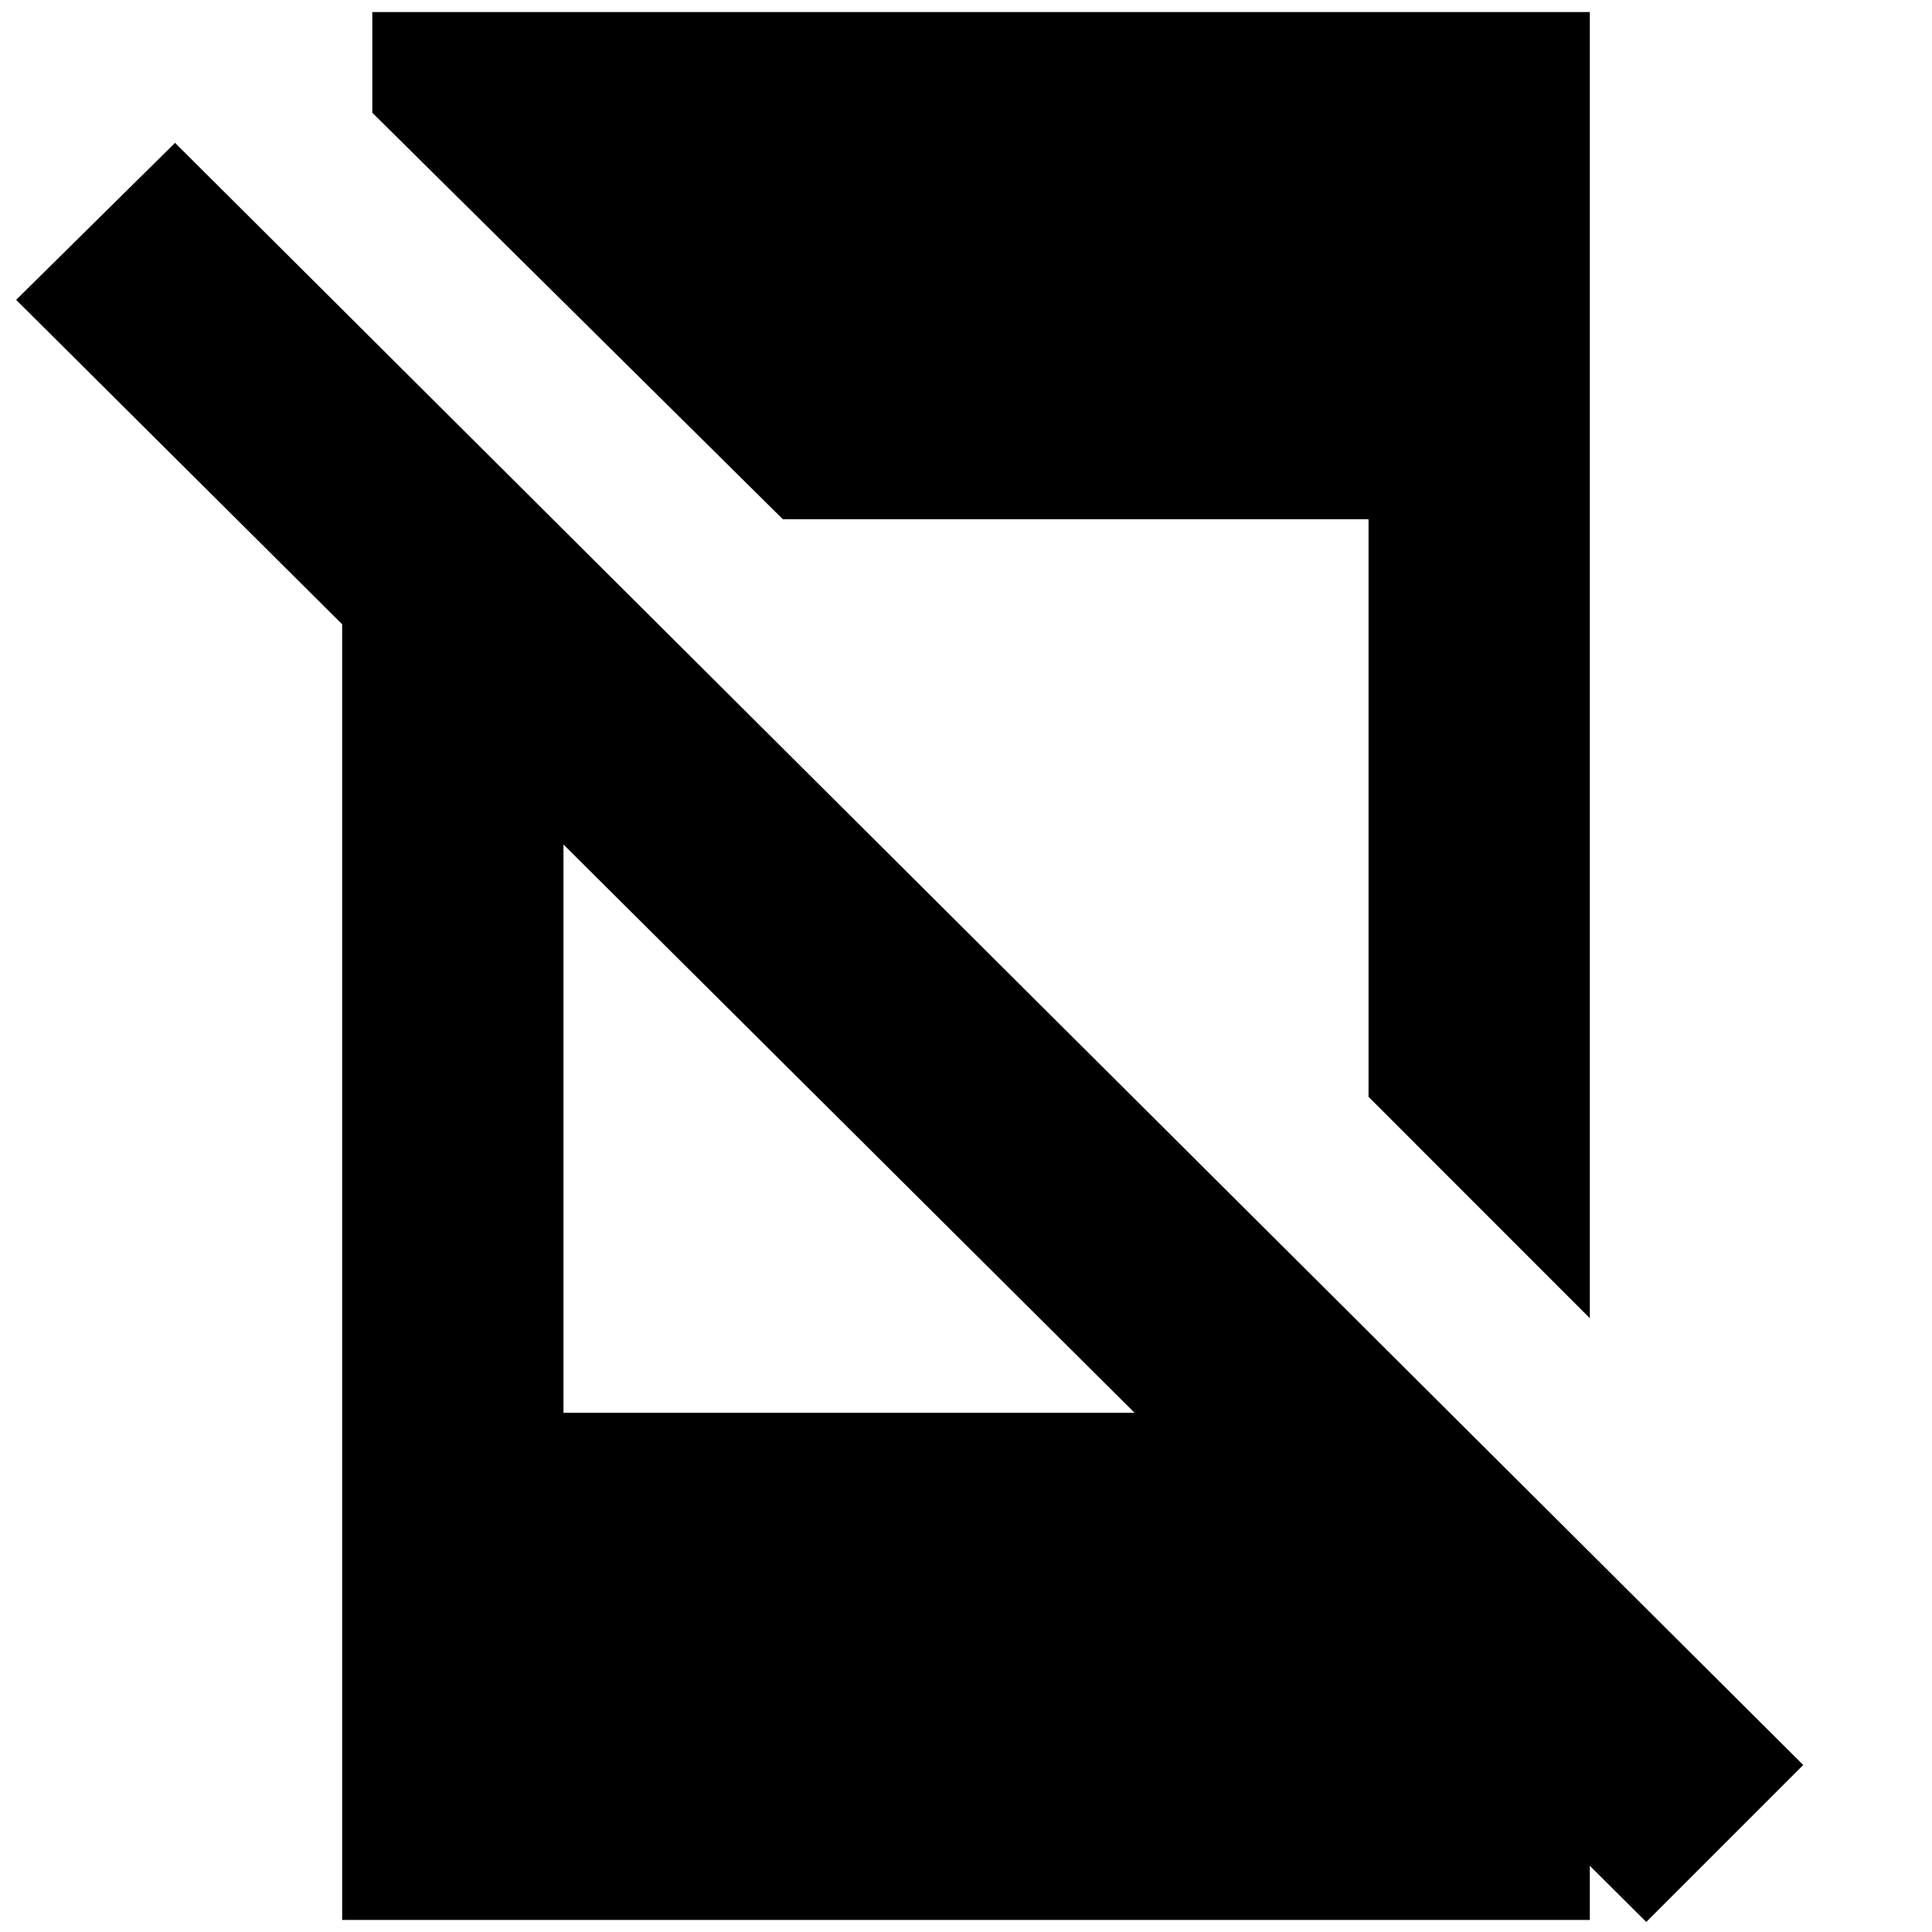 <svg xmlns="http://www.w3.org/2000/svg" height="20" width="20"><path d="M17.042 19.896.167 3.104l1.645-1.625 16.855 16.792ZM3.542 4.771l2.291 2.291v7.563h7.584l3.041 3.021v2.229H3.542ZM16.458.125v13.521l-2.291-2.292V5.375H8.104l-4.25-4.208V.125Z"/></svg>